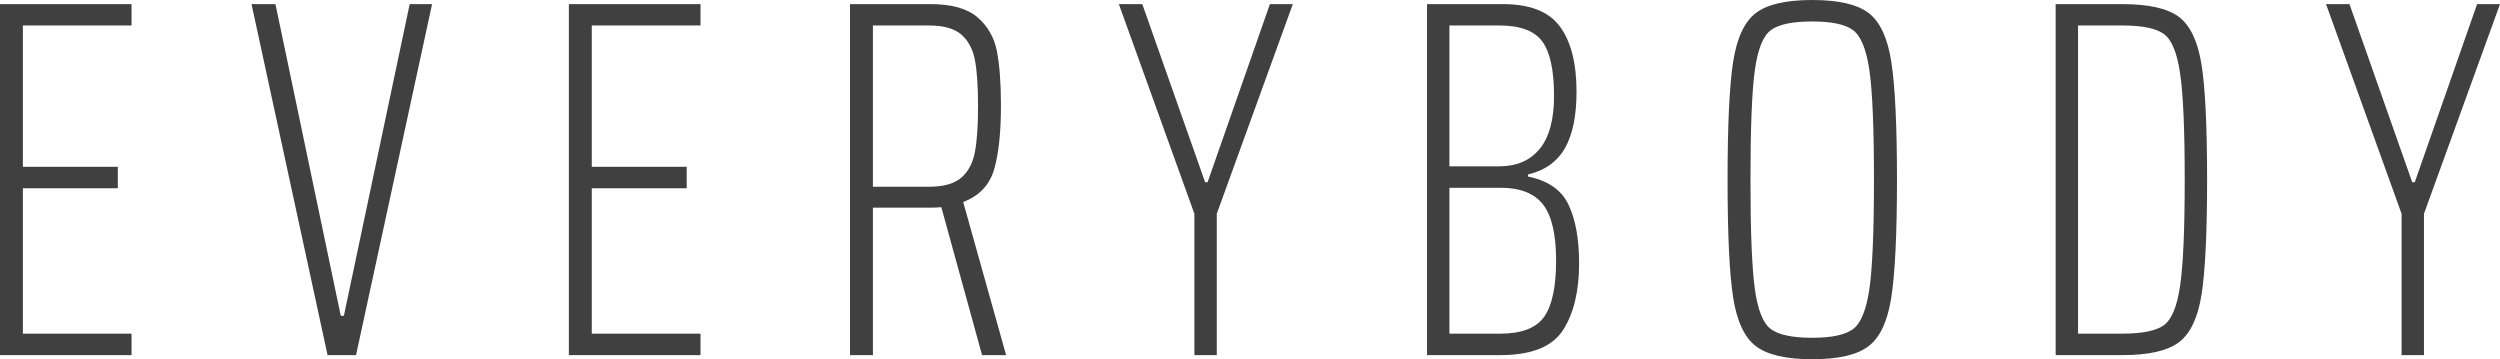 <svg xmlns="http://www.w3.org/2000/svg" version="1.1" xlink="http://www.w3.org/1999/xlink" xmlns:svgjs="http://svgjs.com/svgjs" width="100%" height="100%" viewBox="3.12 -34.42 242.32 34.82"><g fill="#404040"><path d="M3.12 0L15.87 0L15.87 -2.08L5.34 -2.08L5.34 -16.17L14.54 -16.17L14.54 -18.25L5.34 -18.25L5.34 -31.95L15.87 -31.95L15.87 -34.02L3.12 -34.02Z M34.87 0L37.63 0L45 -34.02L42.83 -34.02L36.45 -3.81L36.15 -3.81L29.82 -34.02L27.5 -34.02Z M58.26 0L71.02 0L71.02 -2.08L60.48 -2.08L60.48 -16.17L69.68 -16.17L69.68 -18.25L60.48 -18.25L60.48 -31.95L71.02 -31.95L71.02 -34.02L58.26 -34.02Z M98.31 0L100.64 0L96.48 -14.84C98.03 -15.43 99.03 -16.48 99.48 -18C99.92 -19.52 100.14 -21.58 100.14 -24.18C100.14 -26.36 100.01 -28.11 99.75 -29.45C99.49 -30.79 98.86 -31.88 97.87 -32.74C96.88 -33.6 95.36 -34.02 93.32 -34.02L85.51 -34.02L85.51 0L87.73 0L87.73 -14.29L93.22 -14.29C93.72 -14.29 94.09 -14.31 94.36 -14.34ZM96.31 -17.21C95.64 -16.62 94.59 -16.32 93.17 -16.32L87.73 -16.32L87.73 -31.95L93.17 -31.95C94.59 -31.95 95.64 -31.65 96.31 -31.06C96.99 -30.46 97.42 -29.64 97.62 -28.58C97.82 -27.53 97.92 -26.05 97.92 -24.13C97.92 -22.25 97.82 -20.78 97.62 -19.71C97.42 -18.64 96.99 -17.8 96.31 -17.21Z M118.89 0L121.06 0L121.06 -13.7L128.43 -34.02L126.21 -34.02L120.17 -16.76L119.93 -16.76L113.84 -34.02L111.57 -34.02L118.89 -13.7Z M141.44 -34.02L141.44 0L148.56 0C151.56 0 153.58 -0.81 154.62 -2.42C155.66 -4.04 156.18 -6.2 156.18 -8.9C156.18 -11.24 155.84 -13.13 155.16 -14.56C154.49 -16 153.18 -16.91 151.23 -17.31L151.23 -17.51C152.88 -17.9 154.07 -18.76 154.82 -20.08C155.56 -21.4 155.93 -23.21 155.93 -25.52C155.93 -28.29 155.39 -30.4 154.32 -31.85C153.25 -33.3 151.41 -34.02 148.81 -34.02ZM152.37 -20C151.44 -18.87 150.14 -18.3 148.46 -18.3L143.61 -18.3L143.61 -31.95L148.46 -31.95C150.47 -31.95 151.86 -31.43 152.62 -30.39C153.37 -29.35 153.75 -27.6 153.75 -25.12C153.75 -22.85 153.29 -21.14 152.37 -20ZM152.79 -3.71C152.01 -2.62 150.6 -2.08 148.56 -2.08L143.61 -2.08L143.61 -16.22L148.56 -16.22C150.47 -16.22 151.85 -15.68 152.69 -14.59C153.53 -13.5 153.95 -11.69 153.95 -9.15C153.95 -6.61 153.56 -4.8 152.79 -3.71Z M173.31 -0.87C174.42 -0.02 176.24 0.4 178.78 0.4C181.32 0.4 183.14 -0.02 184.24 -0.87C185.35 -1.71 186.08 -3.28 186.44 -5.59C186.8 -7.9 186.99 -11.7 186.99 -17.01C186.99 -22.32 186.8 -26.13 186.44 -28.44C186.08 -30.74 185.35 -32.32 184.24 -33.16C183.14 -34 181.32 -34.42 178.78 -34.42C176.24 -34.42 174.42 -34 173.31 -33.16C172.21 -32.32 171.47 -30.74 171.11 -28.44C170.75 -26.13 170.57 -22.32 170.57 -17.01C170.57 -11.7 170.75 -7.9 171.11 -5.59C171.47 -3.28 172.21 -1.71 173.31 -0.87ZM182.73 -2.52C181.97 -1.96 180.66 -1.68 178.78 -1.68C176.86 -1.68 175.53 -1.96 174.77 -2.52C174.01 -3.08 173.49 -4.38 173.21 -6.43C172.93 -8.47 172.79 -12 172.79 -17.01C172.79 -22.02 172.93 -25.55 173.21 -27.6C173.49 -29.64 174.01 -30.94 174.77 -31.5C175.53 -32.06 176.86 -32.34 178.78 -32.34C180.66 -32.34 181.97 -32.06 182.73 -31.5C183.49 -30.94 184.02 -29.64 184.32 -27.6C184.61 -25.55 184.76 -22.02 184.76 -17.01C184.76 -12 184.61 -8.47 184.32 -6.43C184.02 -4.38 183.49 -3.08 182.73 -2.52Z M202.37 -34.02L202.37 0L208.84 0C211.38 0 213.2 -0.41 214.31 -1.24C215.41 -2.06 216.15 -3.6 216.51 -5.86C216.87 -8.12 217.05 -11.84 217.05 -17.01C217.05 -22.19 216.87 -25.91 216.51 -28.16C216.15 -30.42 215.41 -31.96 214.31 -32.79C213.2 -33.61 211.38 -34.02 208.84 -34.02ZM208.84 -2.08L204.54 -2.08L204.54 -31.95L208.84 -31.95C210.76 -31.95 212.09 -31.68 212.85 -31.13C213.61 -30.59 214.14 -29.32 214.43 -27.32C214.73 -25.33 214.88 -21.89 214.88 -17.01C214.88 -12.13 214.73 -8.7 214.43 -6.7C214.14 -4.71 213.61 -3.44 212.85 -2.89C212.09 -2.35 210.76 -2.08 208.84 -2.08Z M235.9 0L238.07 0L238.07 -13.7L245.44 -34.02L243.22 -34.02L237.18 -16.76L236.93 -16.76L230.85 -34.02L228.58 -34.02L235.9 -13.7Z"></path></g></svg>
